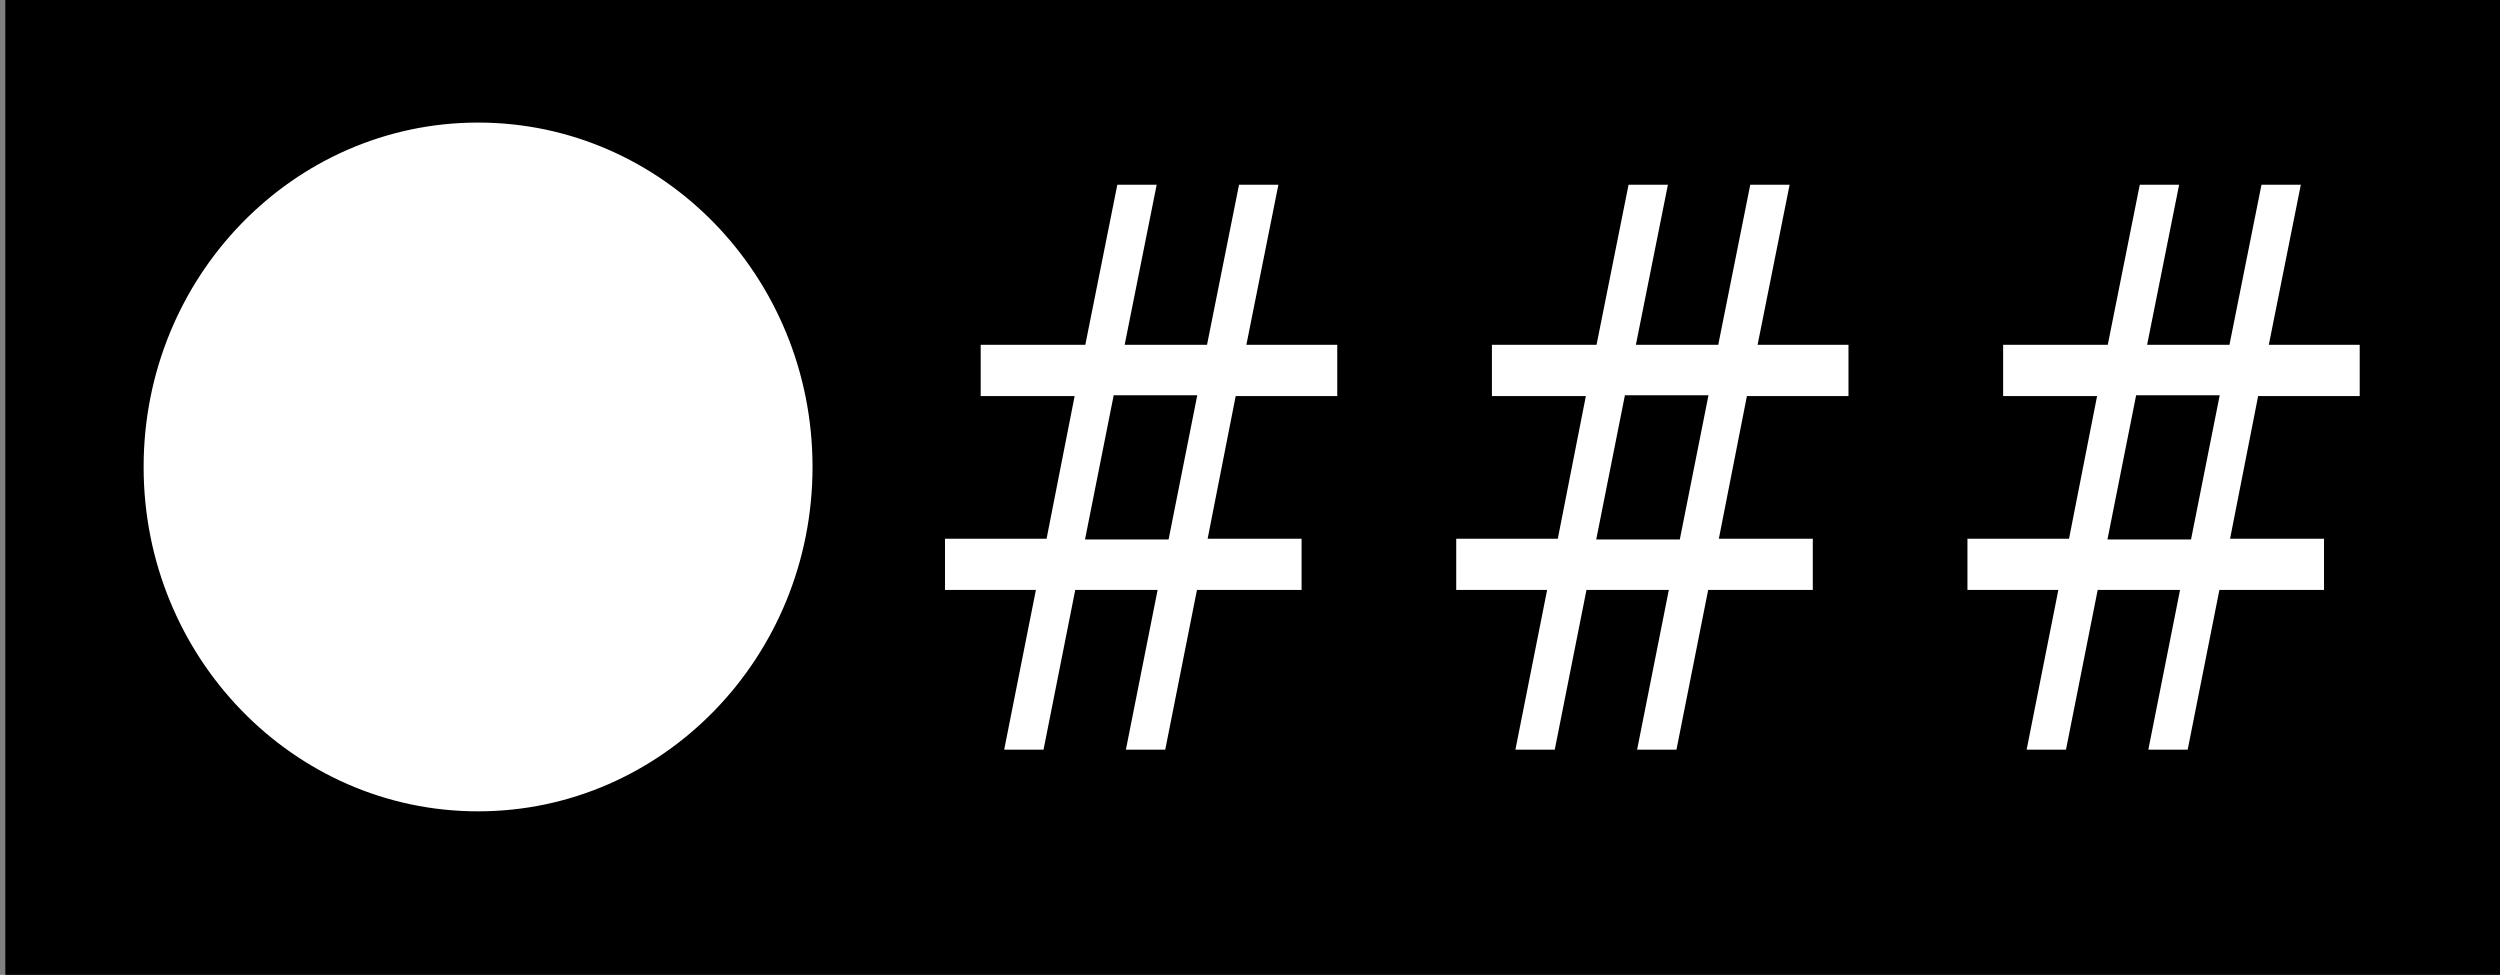 <svg xmlns="http://www.w3.org/2000/svg" width="751.246" height="292.951" fill="none"><rect width="100%" height="100%" fill="#808080" stroke="none"/><path fill="#000" stroke="#000" stroke-width="2.356" d="M2.778 1.178h747.29v290.595H2.778z"/><ellipse cx="143.661" cy="140.319" fill="#fff" stroke="#000" stroke-width="2.356" rx="101.68" ry="104.664"/><g aria-label="###" style="line-height:1.25" font-weight="400" font-size="209.367" font-family="sans-serif" letter-spacing="0" word-spacing="0" fill="#fff" stroke-width="2.181"><path d="M401.846 119.014h-30.523l-8.432 42.872h28.23v15.393h-31.438l-9.533 48.002h-11.824l9.533-48.002H323.11l-9.532 48.002h-11.824l9.532-48.002h-27.314v-15.393h30.523l8.432-42.872h-28.23v-15.392h31.438l9.624-48.117h11.825l-9.625 48.117h24.748l9.625-48.117h11.824l-9.625 48.117h27.315zm-42.072-.228H334.66l-8.616 43.328h25.114zM555.467 119.014h-30.523l-8.432 42.872h28.23v15.393h-31.438l-9.533 48.002h-11.824l9.533-48.002h-24.748l-9.533 48.002h-11.824l9.533-48.002h-27.315v-15.393h30.523l8.432-42.872h-28.23v-15.392h31.438l9.625-48.117h11.824l-9.625 48.117h24.749l9.624-48.117h11.824l-9.624 48.117h27.314zm-42.072-.228h-25.114l-8.616 43.328h25.114zM709.088 119.014h-30.522l-8.433 42.872h28.231v15.393h-31.44l-9.532 48.002h-11.824l9.533-48.002h-24.748l-9.533 48.002h-11.824l9.533-48.002h-27.315v-15.393h30.523l8.432-42.872h-28.23v-15.392h31.439l9.624-48.117h11.824l-9.624 48.117h24.748l9.624-48.117h11.824l-9.624 48.117h27.314zm-42.071-.228h-25.115l-8.616 43.328H658.4z"/></g></svg>